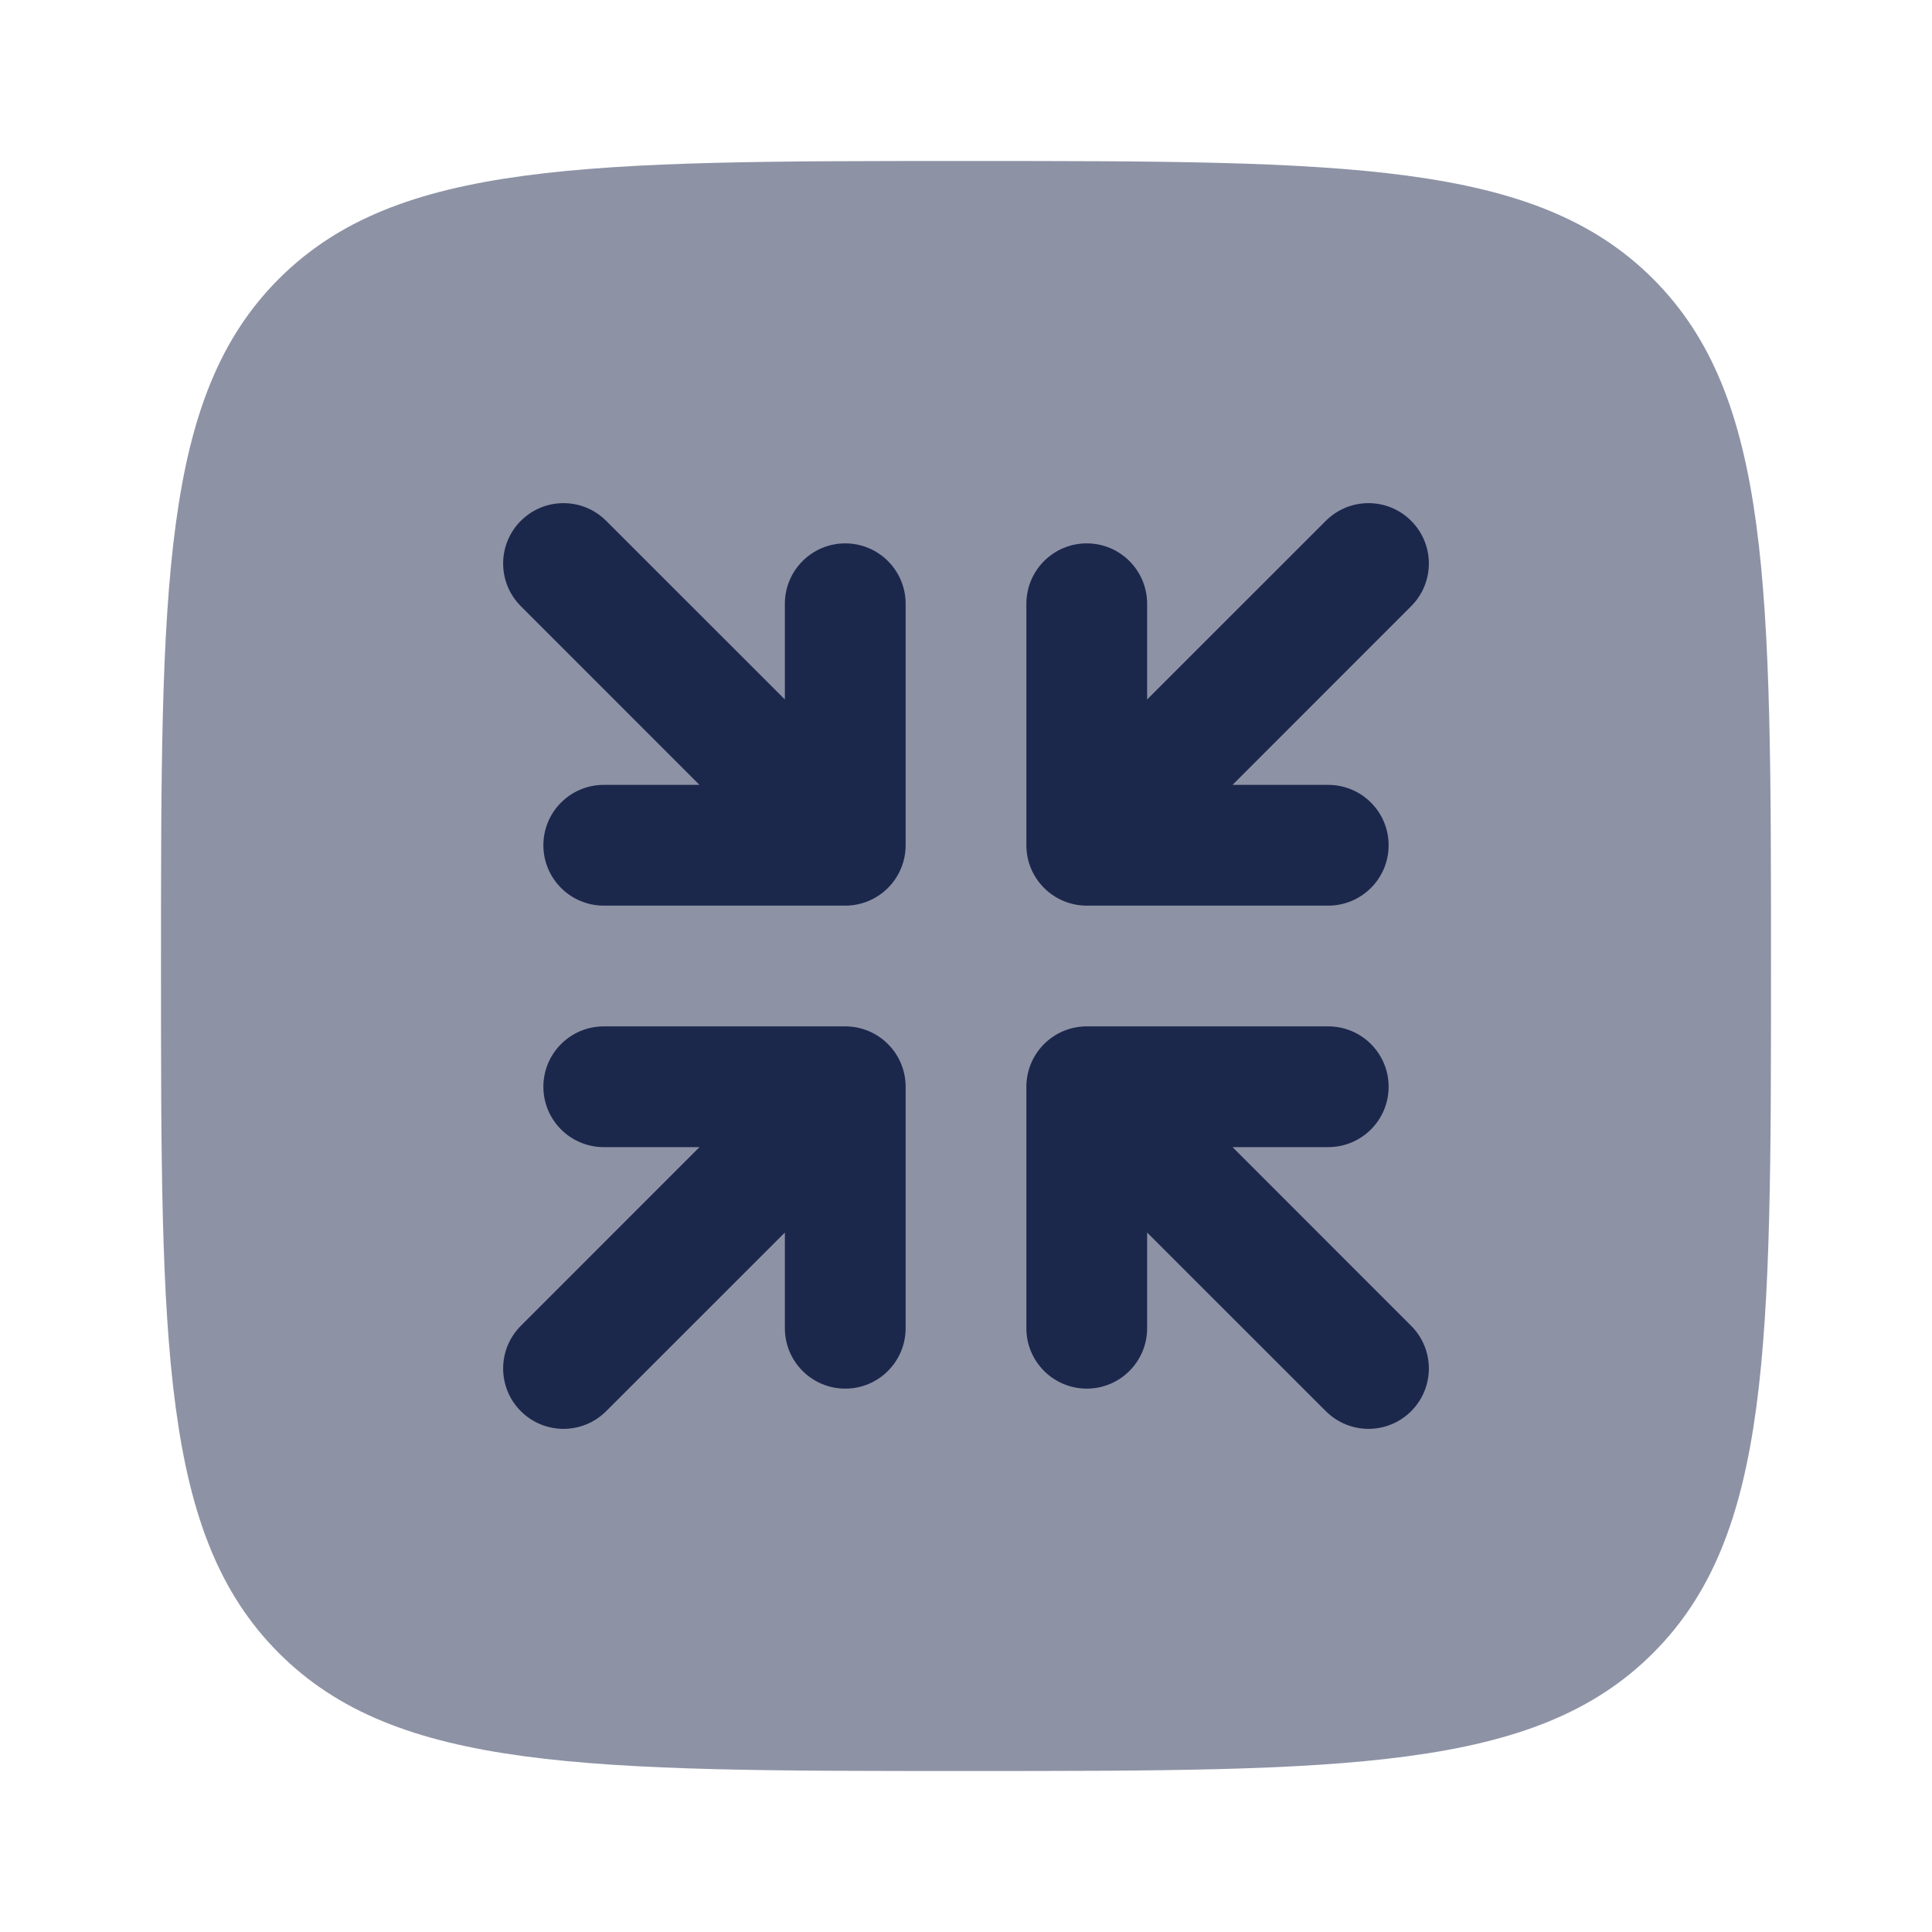 <svg width="20px" height="20px" viewBox="0 0 24 24" fill="none"
    xmlns="http://www.w3.org/2000/svg">
    <g id="SVGRepo_bgCarrier" stroke-width="0"></g>
    <g id="SVGRepo_tracerCarrier" stroke-linecap="round" stroke-linejoin="round"></g>
    <g id="SVGRepo_iconCarrier">
        <path opacity="0.5" d="M2 12C2 7.286 2 4.929 3.464 3.464C4.929 2 7.286 2 12 2C16.714 2 19.071 2 20.535 3.464C22 4.929 22 7.286 22 12C22 16.714 22 19.071 20.535 20.535C19.071 22 16.714 22 12 22C7.286 22 4.929 22 3.464 20.535C2 19.071 2 16.714 2 12Z" fill="#1C274C"></path>
        <path d="M6.75 10.5C6.75 10.914 7.086 11.25 7.5 11.25H10.5C10.914 11.25 11.25 10.914 11.25 10.5V7.5C11.25 7.086 10.914 6.75 10.5 6.75C10.086 6.75 9.75 7.086 9.75 7.5V8.689L7.53 6.47C7.237 6.177 6.763 6.177 6.47 6.47C6.177 6.763 6.177 7.237 6.47 7.53L8.689 9.75H7.5C7.086 9.75 6.75 10.086 6.75 10.5Z" fill="#1C274C"></path>
        <path d="M16.5 11.25C16.914 11.25 17.25 10.914 17.25 10.5C17.25 10.086 16.914 9.75 16.5 9.75H15.311L17.53 7.53C17.823 7.237 17.823 6.763 17.53 6.47C17.237 6.177 16.763 6.177 16.47 6.47L14.25 8.689V7.5C14.25 7.086 13.914 6.75 13.5 6.75C13.086 6.75 12.75 7.086 12.75 7.5V10.5C12.75 10.914 13.086 11.25 13.5 11.25H16.5Z" fill="#1C274C"></path>
        <path d="M6.47 16.47C6.177 16.763 6.177 17.237 6.47 17.53C6.763 17.823 7.237 17.823 7.53 17.53L9.75 15.311V16.5C9.75 16.914 10.086 17.25 10.5 17.25C10.914 17.25 11.25 16.914 11.25 16.5V13.5C11.25 13.086 10.914 12.75 10.5 12.75H7.5C7.086 12.75 6.75 13.086 6.75 13.5C6.75 13.914 7.086 14.25 7.5 14.25H8.689L6.47 16.47Z" fill="#1C274C"></path>
        <path d="M17.53 16.47C17.823 16.763 17.823 17.237 17.53 17.53C17.237 17.823 16.763 17.823 16.47 17.53L14.25 15.311V16.5C14.25 16.914 13.914 17.25 13.5 17.25C13.086 17.25 12.75 16.914 12.75 16.5V13.5C12.75 13.086 13.086 12.75 13.5 12.75H16.5C16.914 12.75 17.25 13.086 17.25 13.5C17.25 13.914 16.914 14.25 16.5 14.25H15.311L17.53 16.47Z" fill="#1C274C"></path>
    </g>
</svg>